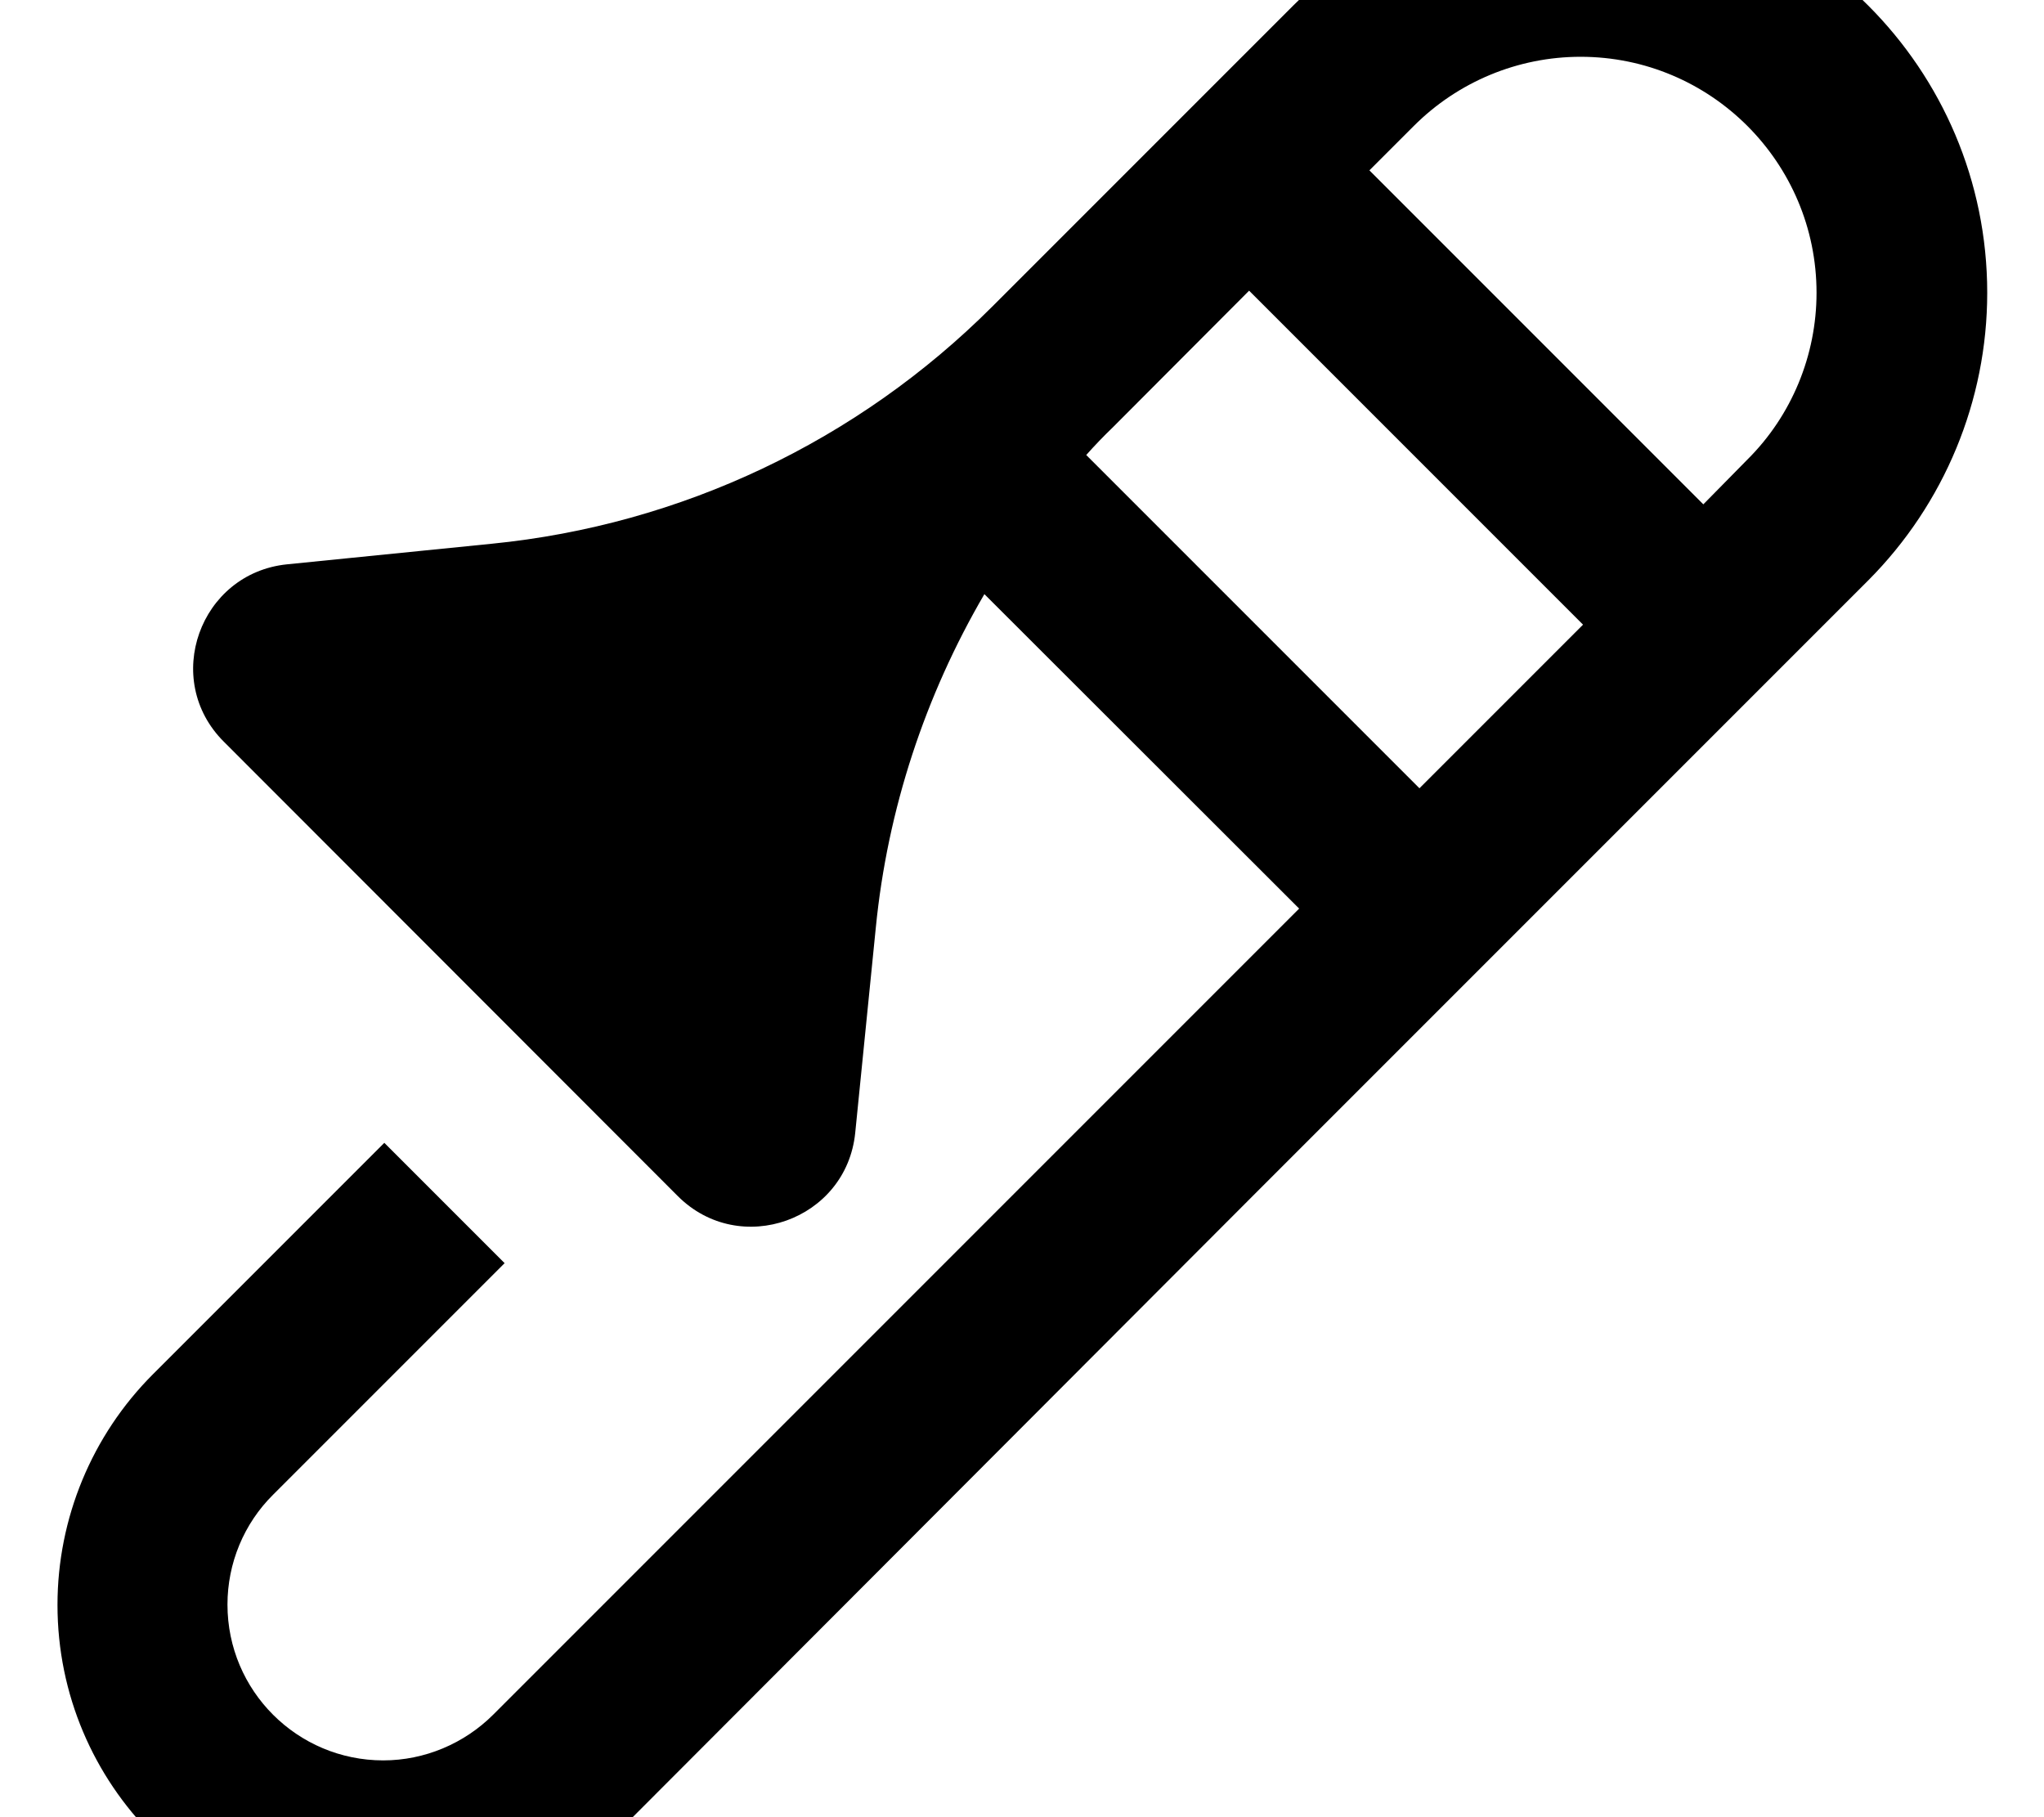 <svg xmlns="http://www.w3.org/2000/svg" viewBox="0 0 576 512"><!--! Font Awesome Pro 7.0.0 by @fontawesome - https://fontawesome.com License - https://fontawesome.com/license (Commercial License) Copyright 2025 Fonticons, Inc. --><path fill="currentColor" d="M445.5-32c-30.4 0-59.5 12.1-81 33.5L279.6 86.4c-37.9 37.9-87.7 61.5-141 66.8L80.9 159c-24.6 2.5-35.4 32.5-17.8 50L191 337c17.5 17.5 47.5 6.8 50-17.8l5.8-57.8c3.3-33.4 13.9-65.4 30.6-94L366.1 256c-24.2 24.2-77.4 77.4-227.1 227.1-8.2 8.2-19.4 12.9-31 12.9-24.2 0-43.9-19.6-43.9-43.9 0-11.6 4.6-22.8 12.9-31l65.2-65.2-33.9-33.9-65.2 65.2c-17.2 17.2-26.9 40.6-26.9 65 0 50.7 41.1 91.9 91.9 91.9 24.4 0 47.7-9.7 65-26.9L353 337 369 321 526.5 163.5C547.9 142 560 112.9 560 82.5 560 19.3 508.7-32 445.5-32zM400 222.1l-93.9-93.9c2.4-2.7 4.9-5.3 7.5-7.8L352 81.9 446.1 176 400 222.1zM385.9 48l12.5-12.5c12.5-12.5 29.4-19.5 47-19.5 36.7 0 66.5 29.8 66.5 66.5 0 17.6-7 34.6-19.5 47L480 142.1 385.9 48z"/></svg>